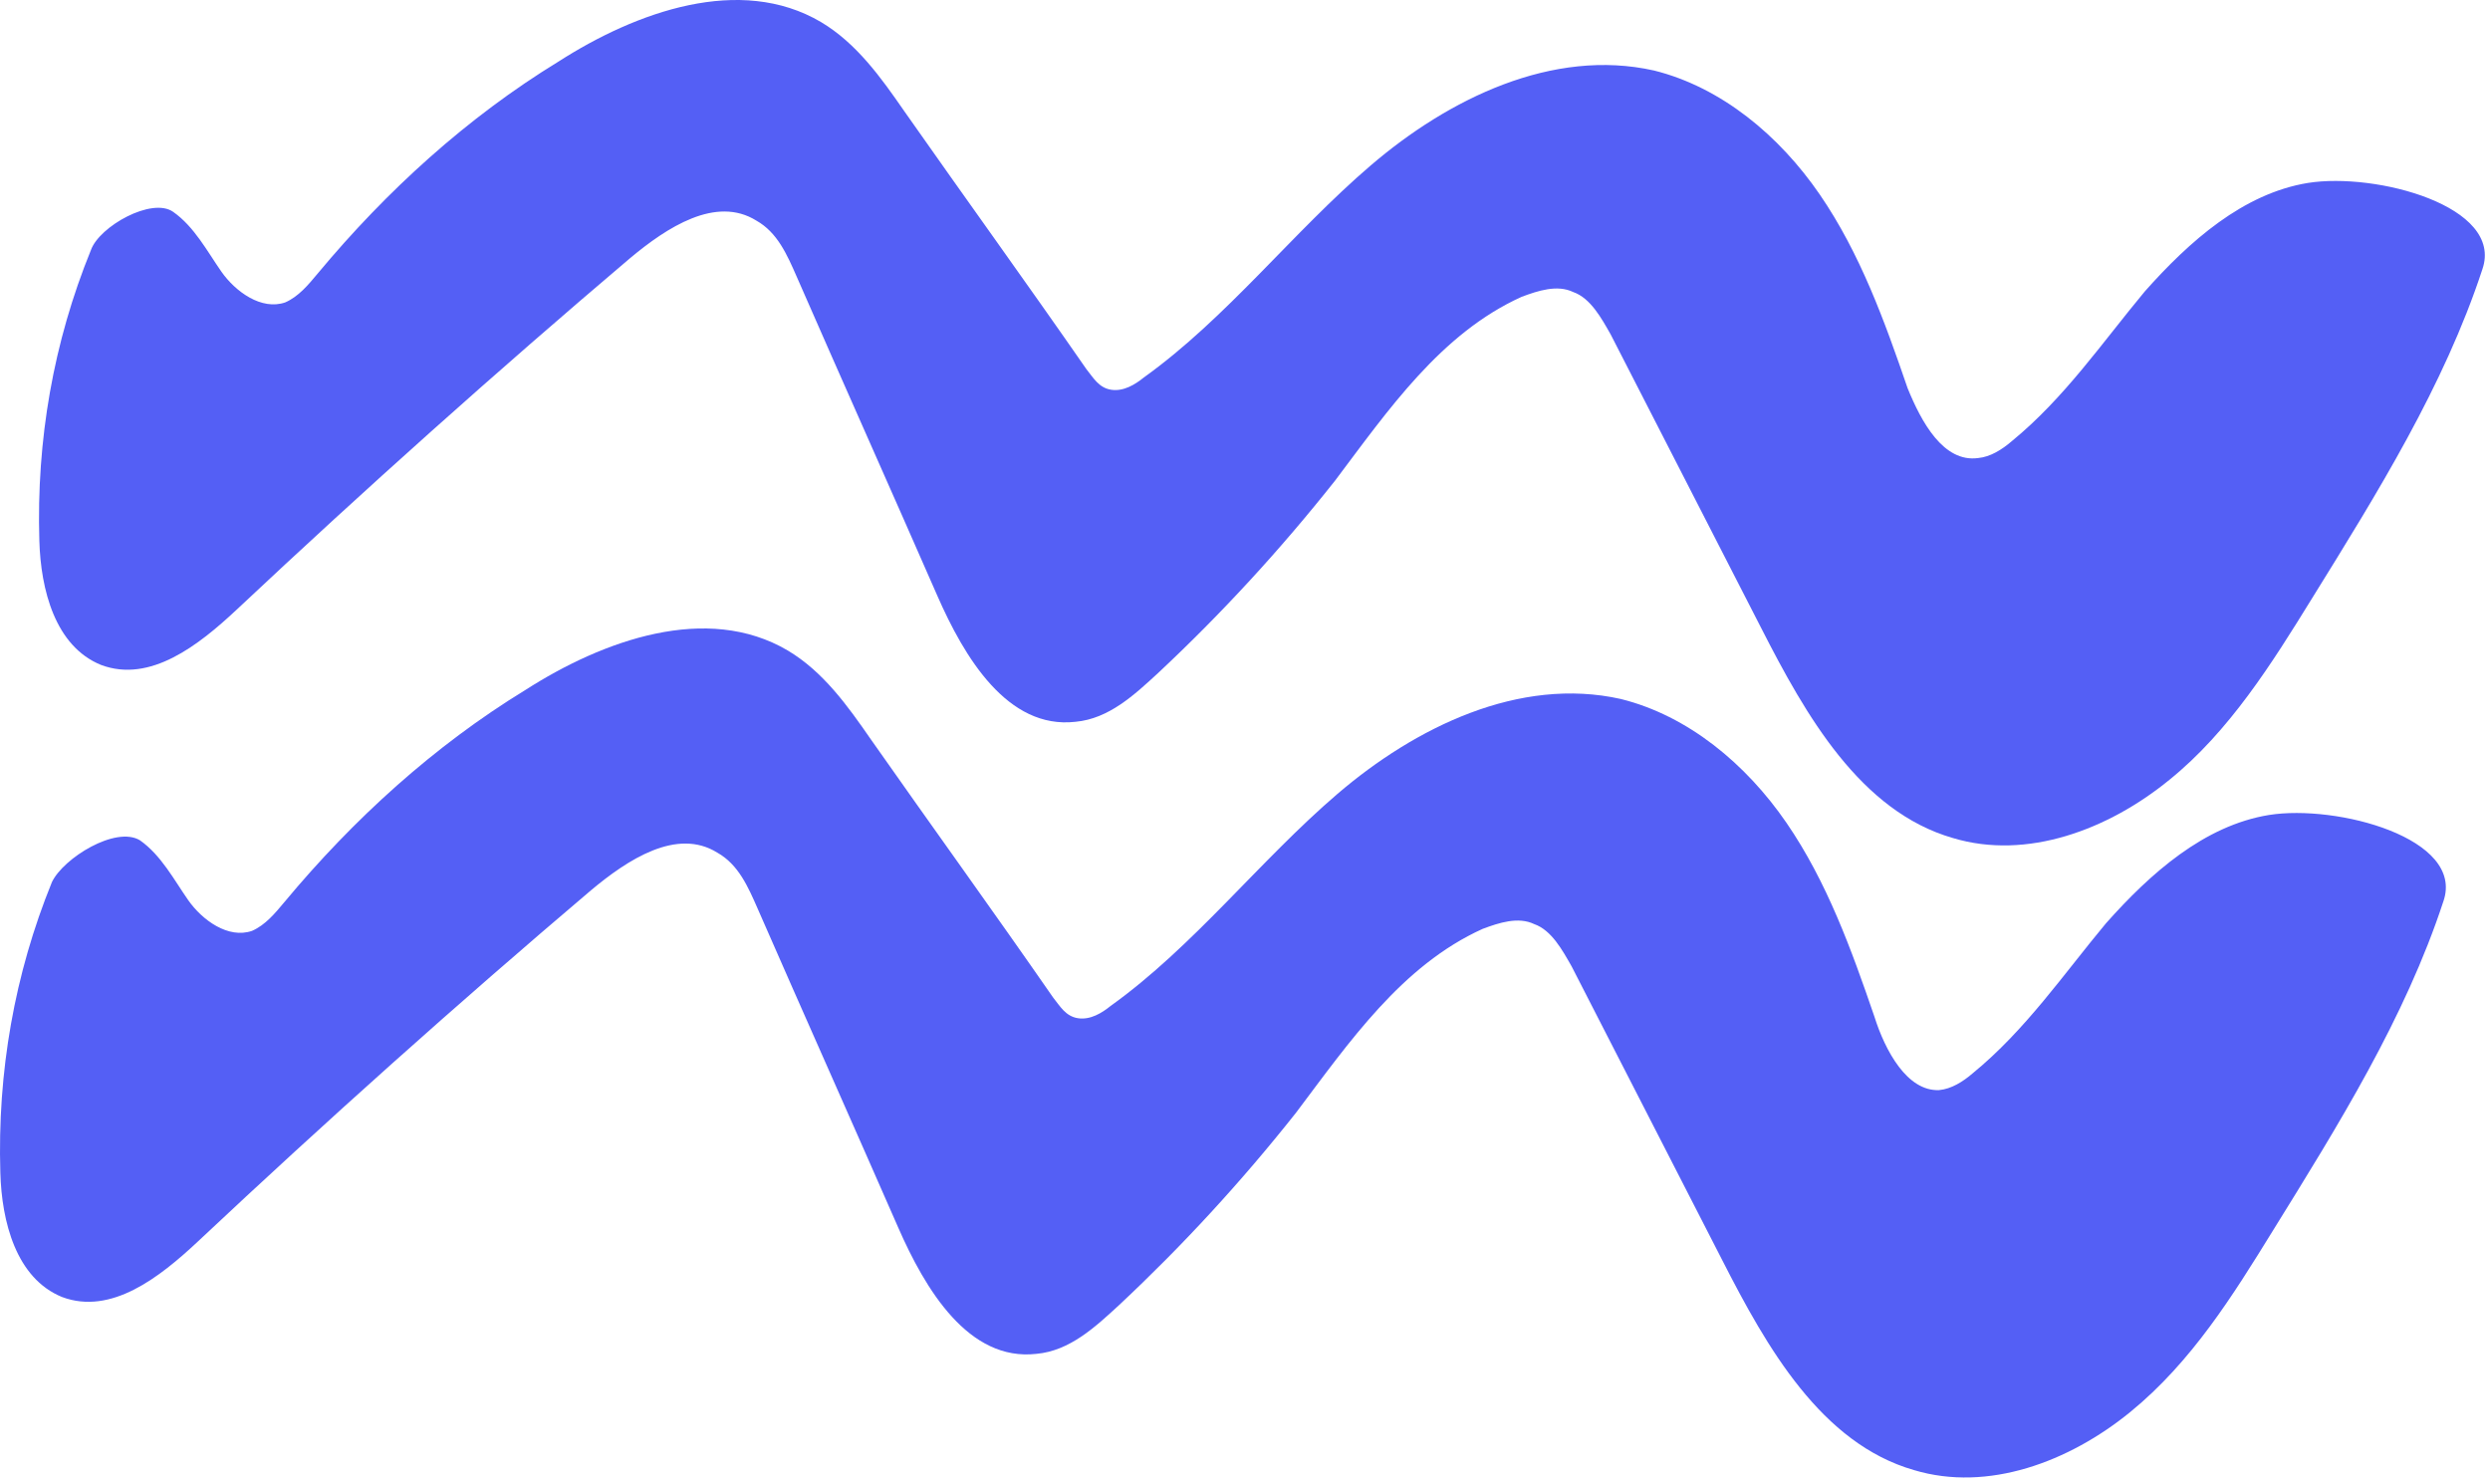 <svg width="146" height="87" viewBox="0 0 146 87" fill="none" xmlns="http://www.w3.org/2000/svg">
<path d="M3.046 51.719C0.847 57.122 -0.157 62.863 0.02 68.765C0.1 71.626 0.94 74.956 3.639 76.052C6.516 77.131 9.361 74.896 11.592 72.807C19.11 65.747 26.821 58.849 34.646 52.209C36.812 50.395 39.69 48.515 42.066 50C43.294 50.693 43.859 51.986 44.425 53.279C47.139 59.484 49.95 65.769 52.664 71.974C54.248 75.594 56.785 79.843 60.777 79.384C62.733 79.204 64.22 77.811 65.627 76.516C69.345 73.034 72.773 69.311 75.99 65.248C79.111 61.105 82.198 56.606 86.936 54.465C87.889 54.108 89.02 53.734 89.959 54.186C90.977 54.54 91.623 55.736 92.156 56.673C95.097 62.409 98.037 68.144 100.978 73.88C103.596 79.018 106.795 84.64 112.226 86.201C116.557 87.505 121.326 85.72 124.915 82.788C128.504 79.857 130.929 75.957 133.274 72.154C137.106 65.972 141.019 59.694 143.267 52.851C144.545 49.147 137.013 47.152 133.036 47.788C129.238 48.408 126.085 51.21 123.482 54.14C120.976 57.15 118.761 60.403 115.673 62.93C115.091 63.432 114.412 63.853 113.701 63.919C111.826 64.002 110.534 61.611 109.904 59.607C108.563 55.696 107.125 51.705 104.75 48.248C102.374 44.791 98.981 41.966 95.037 40.986C89.088 39.652 82.993 42.635 78.418 46.554C73.844 50.473 69.996 55.491 65.113 58.99C64.612 59.395 63.933 59.816 63.206 59.704C62.478 59.592 62.155 58.994 61.751 58.493C58.245 53.437 54.658 48.479 51.054 43.342C49.713 41.404 48.275 39.385 46.19 38.142C41.455 35.352 35.377 37.527 30.802 40.46C25.451 43.733 20.73 48.024 16.688 52.88C16.122 53.56 15.556 54.24 14.78 54.581C13.39 55.068 11.855 53.954 11.031 52.775C10.207 51.596 9.447 50.142 8.203 49.27C6.781 48.415 3.725 50.311 3.046 51.719Z" fill="#545FF5"/>
<path d="M5.333 14.658C3.133 20.061 2.13 25.802 2.307 31.703C2.387 34.565 3.227 37.895 5.926 38.99C8.803 40.07 11.648 37.834 13.879 35.746C21.397 28.686 29.108 21.787 36.933 15.148C39.099 13.334 41.977 11.454 44.353 12.938C45.581 13.632 46.146 14.925 46.712 16.217C49.426 22.422 52.237 28.708 54.952 34.913C56.535 38.532 59.072 42.781 63.064 42.323C65.02 42.142 66.507 40.75 67.914 39.455C71.632 35.973 75.059 32.25 78.278 28.187C81.397 24.044 84.486 19.544 89.222 17.404C90.177 17.047 91.308 16.673 92.246 17.125C93.263 17.479 93.909 18.674 94.442 19.612C97.383 25.347 100.323 31.083 103.264 36.819C105.882 41.957 109.081 47.579 114.511 49.14C118.843 50.443 123.612 48.658 127.201 45.727C130.709 42.893 133.215 38.896 135.56 35.093C139.392 28.911 143.305 22.632 145.553 15.79C146.831 12.086 139.299 10.091 135.322 10.727C131.524 11.347 128.371 14.148 125.768 17.078C123.262 20.089 121.047 23.342 117.959 25.869C117.377 26.371 116.698 26.792 115.987 26.858C113.95 27.135 112.658 24.744 111.85 22.757C110.509 18.846 109.071 14.854 106.696 11.397C104.321 7.941 100.927 5.116 96.984 4.135C91.035 2.801 84.942 5.784 80.367 9.704C75.791 13.623 71.943 18.64 67.061 22.139C66.56 22.544 65.881 22.965 65.153 22.853C64.426 22.741 64.103 22.143 63.699 21.643C60.192 16.587 56.605 11.628 53.002 6.491C51.66 4.553 50.222 2.534 48.137 1.292C43.402 -1.499 37.324 0.676 32.749 3.609C27.398 6.882 22.677 11.174 18.635 16.03C18.07 16.71 17.504 17.389 16.728 17.73C15.338 18.217 13.802 17.104 12.978 15.924C12.154 14.745 11.395 13.291 10.15 12.42C8.906 11.548 5.834 13.266 5.333 14.658Z" fill="#545FF5"/>
</svg>
